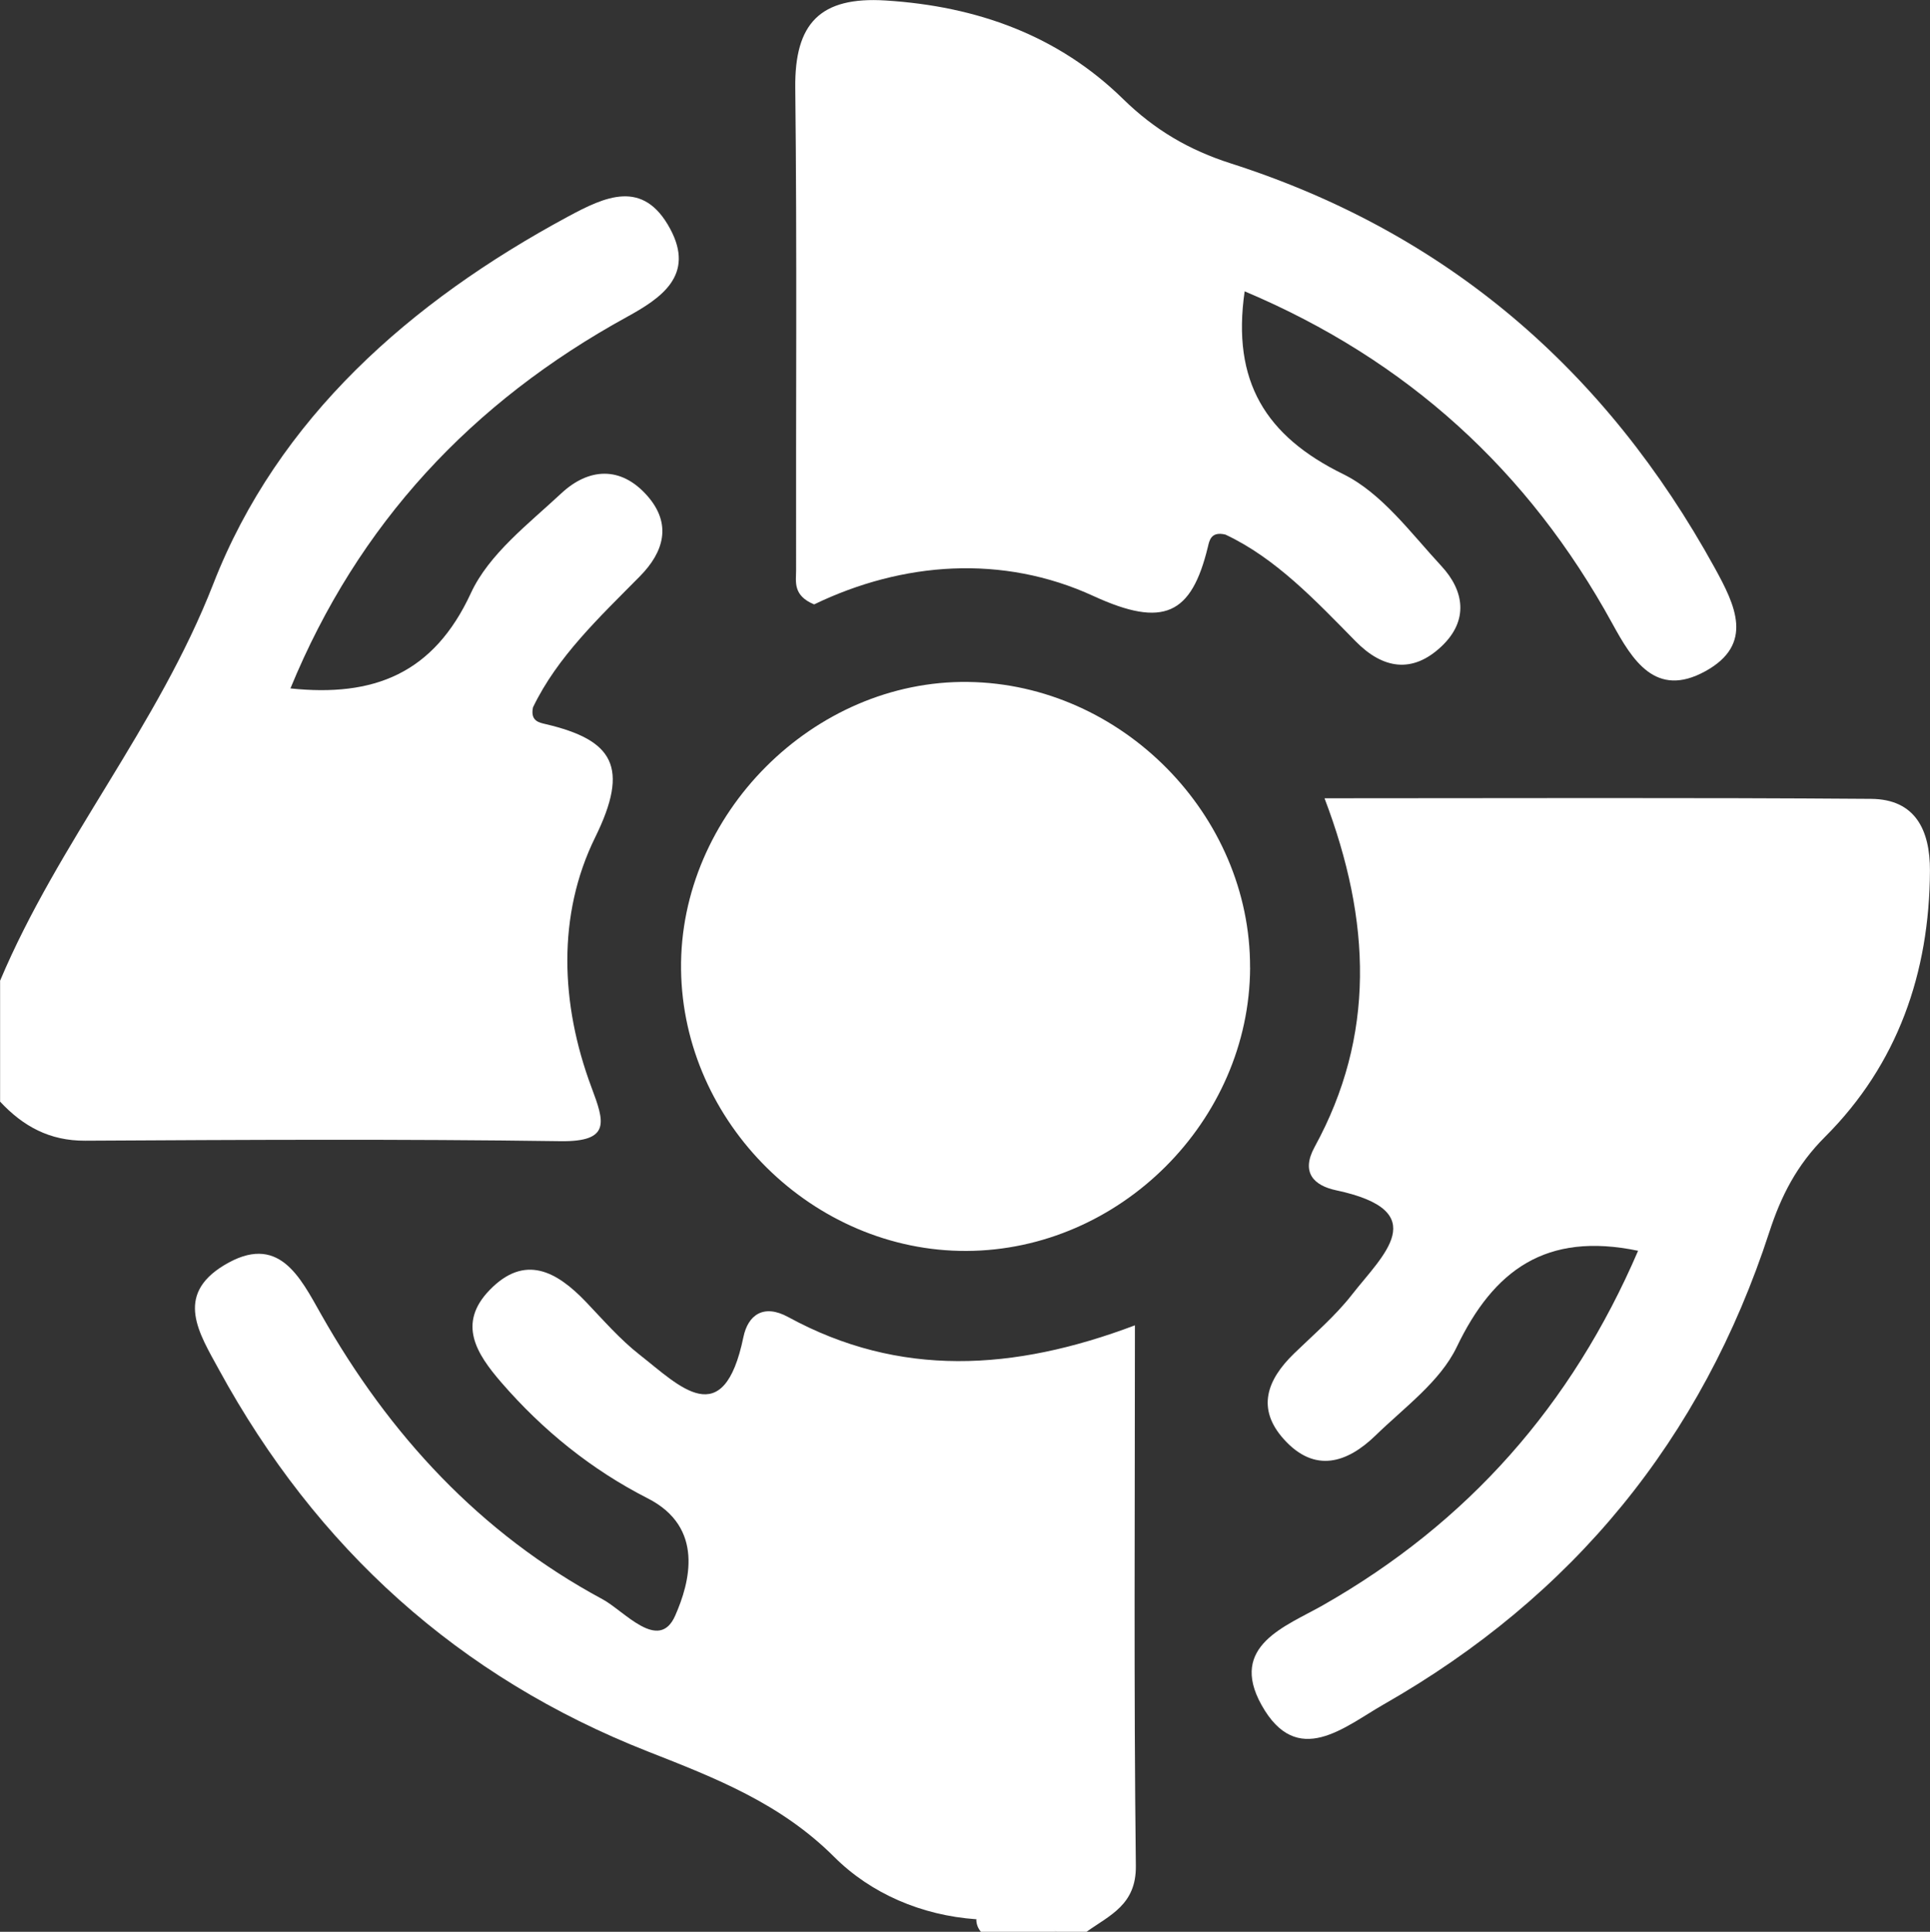 <?xml version="1.0" encoding="UTF-8"?>
<svg id="Layer_2" xmlns="http://www.w3.org/2000/svg" viewBox="0 0 396.79 397.07">
  <rect x="0" y="0" width="396.79" height="397.07" fill="#333333" stroke="none"/>
  <defs>
    <style>
      .cls-1 {
        fill: #fff;
      }
    </style>
  </defs>
  <g id="Layer_1-2" data-name="Layer_1">
    <g>
      <path class="cls-1" d="M0,201.62c12.03-28.54,32.41-52.27,43.86-81.63,13.28-34.04,40.49-57.97,72.8-75.41,7.78-4.2,15.57-7.86,21.12,2.45,5.16,9.58-1.89,14.27-8.92,18.13-31.85,17.48-55.24,42.49-69.15,76.34,17.07,1.79,29.42-2.96,37.11-19.61,3.7-8,11.81-14.18,18.58-20.49,5.58-5.2,12.21-5.72,17.7.53,5.07,5.78,3.39,11.52-1.53,16.51-8.32,8.43-17,16.55-21.99,26.95-.6,2.86,1.33,3.14,2.62,3.45,13.86,3.26,17.3,8.77,10.16,23.28-7.83,15.91-7.16,34.23-.77,51.34,2.65,7.09,4.11,11.25-6.4,11.1-32.55-.46-65.12-.28-97.68-.1-7.31.04-12.76-2.96-17.49-8.03v-24.82Z"/>
      <path class="cls-1" d="M200.72,394.49c-11.27-.79-21.69-5.3-29.2-12.8-11.04-11.02-24.36-16.2-38.29-21.67-38.89-15.27-68.18-41.8-88.22-78.51-4.03-7.38-9.16-15.22.99-21.41,11.26-6.86,15.69,2.42,20.01,10.04,14.02,24.78,32.69,45.03,57.86,58.57,4.45,2.39,11.58,10.99,14.94,3.38,2.99-6.77,6.1-18.13-5.63-24.11-11.57-5.89-21.59-13.98-30.14-23.86-5.1-5.9-9.03-12.07-2.4-18.94,7.27-7.53,13.85-3.84,19.85,2.44,3.56,3.73,6.99,7.69,11.03,10.85,8.17,6.4,17.22,16.13,21.32-3.65.93-4.49,4.1-6.9,9.21-4.11,22.84,12.47,46.34,11.11,71.28,1.7,0,37.97-.24,74.55.19,111.13.09,7.97-5.34,10.1-10.13,13.52h-6.2c-5.05-3.66-11.26.09-16.46-2.58Z"/>
      <path class="cls-1" d="M200.72,394.49c5.73-.67,11.63-2.47,16.46,2.58h-15.51c-.63-.74-.95-1.6-.95-2.58Z"/>
      <path class="cls-1" d="M336.79,257.09c-18.96-3.95-29.71,3.97-37.31,19.8-3.41,7.09-10.76,12.4-16.67,18.15-5.85,5.68-12.51,7.82-18.84.81-5.73-6.34-3.46-12.26,2.05-17.62,4.08-3.96,8.48-7.7,11.95-12.15,6.23-7.99,16.95-17.13-3.29-21.43-4.51-.96-7.3-3.61-4.4-8.91,12.5-22.83,11.67-46.35,2.03-71.66,38.34,0,75.36-.16,112.38.12,9.1.07,12.12,6.45,12.09,14.75-.09,21.04-6.66,39.83-21.55,54.7-5.83,5.82-9.05,12.15-11.46,19.55-13.86,42.62-40.44,74.98-79.3,97.13-8.08,4.61-17.78,13.27-25.11.12-6.81-12.21,5.05-16.19,12.61-20.5,29.8-16.95,51.15-41.11,64.81-72.87Z"/>
      <path class="cls-1" d="M255.89,59.88c-2.68,18.55,4.34,29.77,20.25,37.57,7.93,3.89,13.91,12.11,20.2,18.9,4.7,5.07,5.64,11.17.06,16.47-6.03,5.73-12.13,4.65-17.67-.98-8.31-8.45-16.43-17.09-26.79-21.96-2.98-.72-3.3,1.23-3.61,2.53-3.38,13.96-9.12,16.71-23.52,10.1-18.7-8.6-39.25-7.05-57.43,1.72-4.42-1.83-3.71-4.68-3.71-7.02-.06-33.06.2-66.12-.17-99.17-.15-13.24,5.12-18.79,18.58-17.94,18.76,1.18,35.45,7.16,48.84,20.27,6.52,6.38,13.6,10.49,22.13,13.22,44.38,14.21,77.11,42.48,99.48,83.13,4.22,7.67,8.19,15.71-1.97,21.27-10.18,5.57-14.95-2.29-19.08-9.82-17.22-31.44-42.22-54.21-75.57-68.28Z"/>
      <path class="cls-1" d="M257.01,198.89c-.12,31.5-26.75,58.1-58.3,58.23-31.47.13-58.29-26.29-58.69-57.82-.4-31.9,27.25-59.58,59.05-59.13,31.52.44,58.05,27.34,57.93,58.72Z"/>
    </g>
  </g>
</svg>